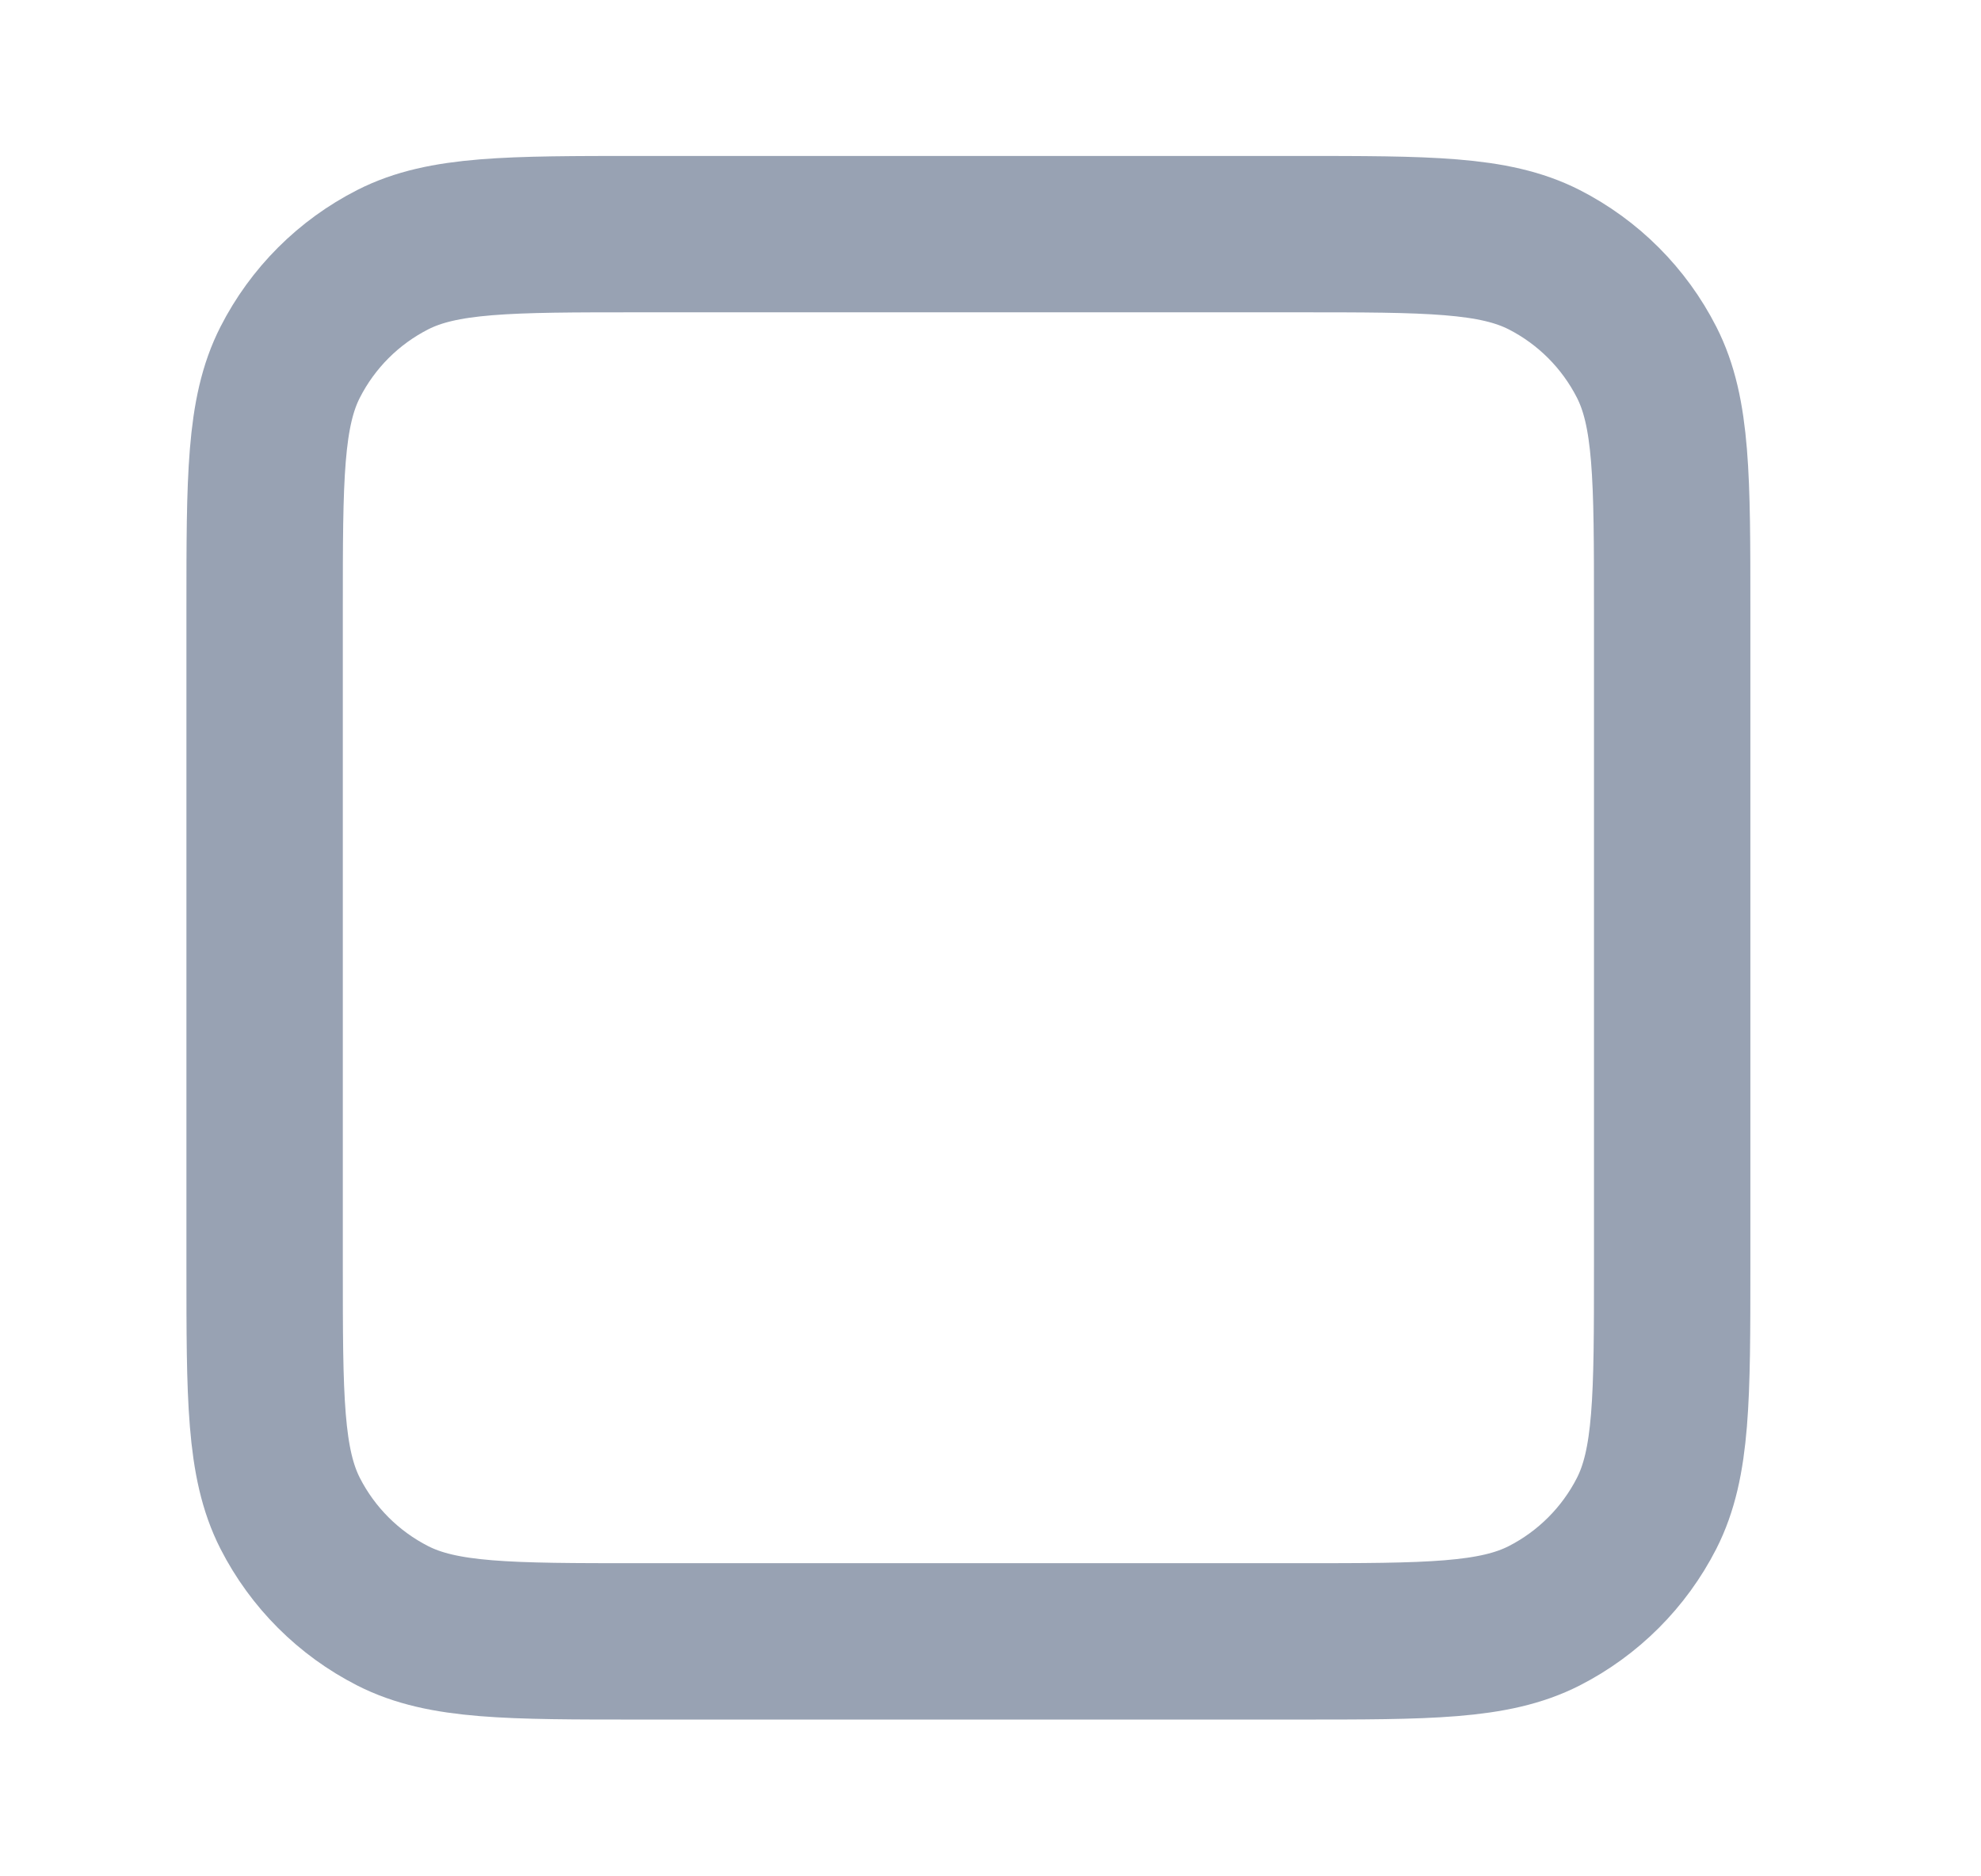 <svg width="19" height="18" viewBox="0 0 19 18" fill="none" xmlns="http://www.w3.org/2000/svg">
<path d="M2.538 5.846C2.538 4.586 2.538 3.956 2.783 3.475C2.999 3.051 3.343 2.707 3.767 2.491C4.248 2.246 4.878 2.246 6.138 2.246H12.438C13.698 2.246 14.328 2.246 14.81 2.491C15.233 2.707 15.577 3.051 15.793 3.475C16.038 3.956 16.038 4.586 16.038 5.846V12.146C16.038 13.406 16.038 14.036 15.793 14.518C15.577 14.941 15.233 15.285 14.81 15.501C14.328 15.746 13.698 15.746 12.438 15.746H6.138C4.878 15.746 4.248 15.746 3.767 15.501C3.343 15.285 2.999 14.941 2.783 14.518C2.538 14.036 2.538 13.406 2.538 12.146V5.846Z" stroke="#98A2B3" stroke-width="1.5" stroke-linecap="round" stroke-linejoin="round"/>
</svg>
